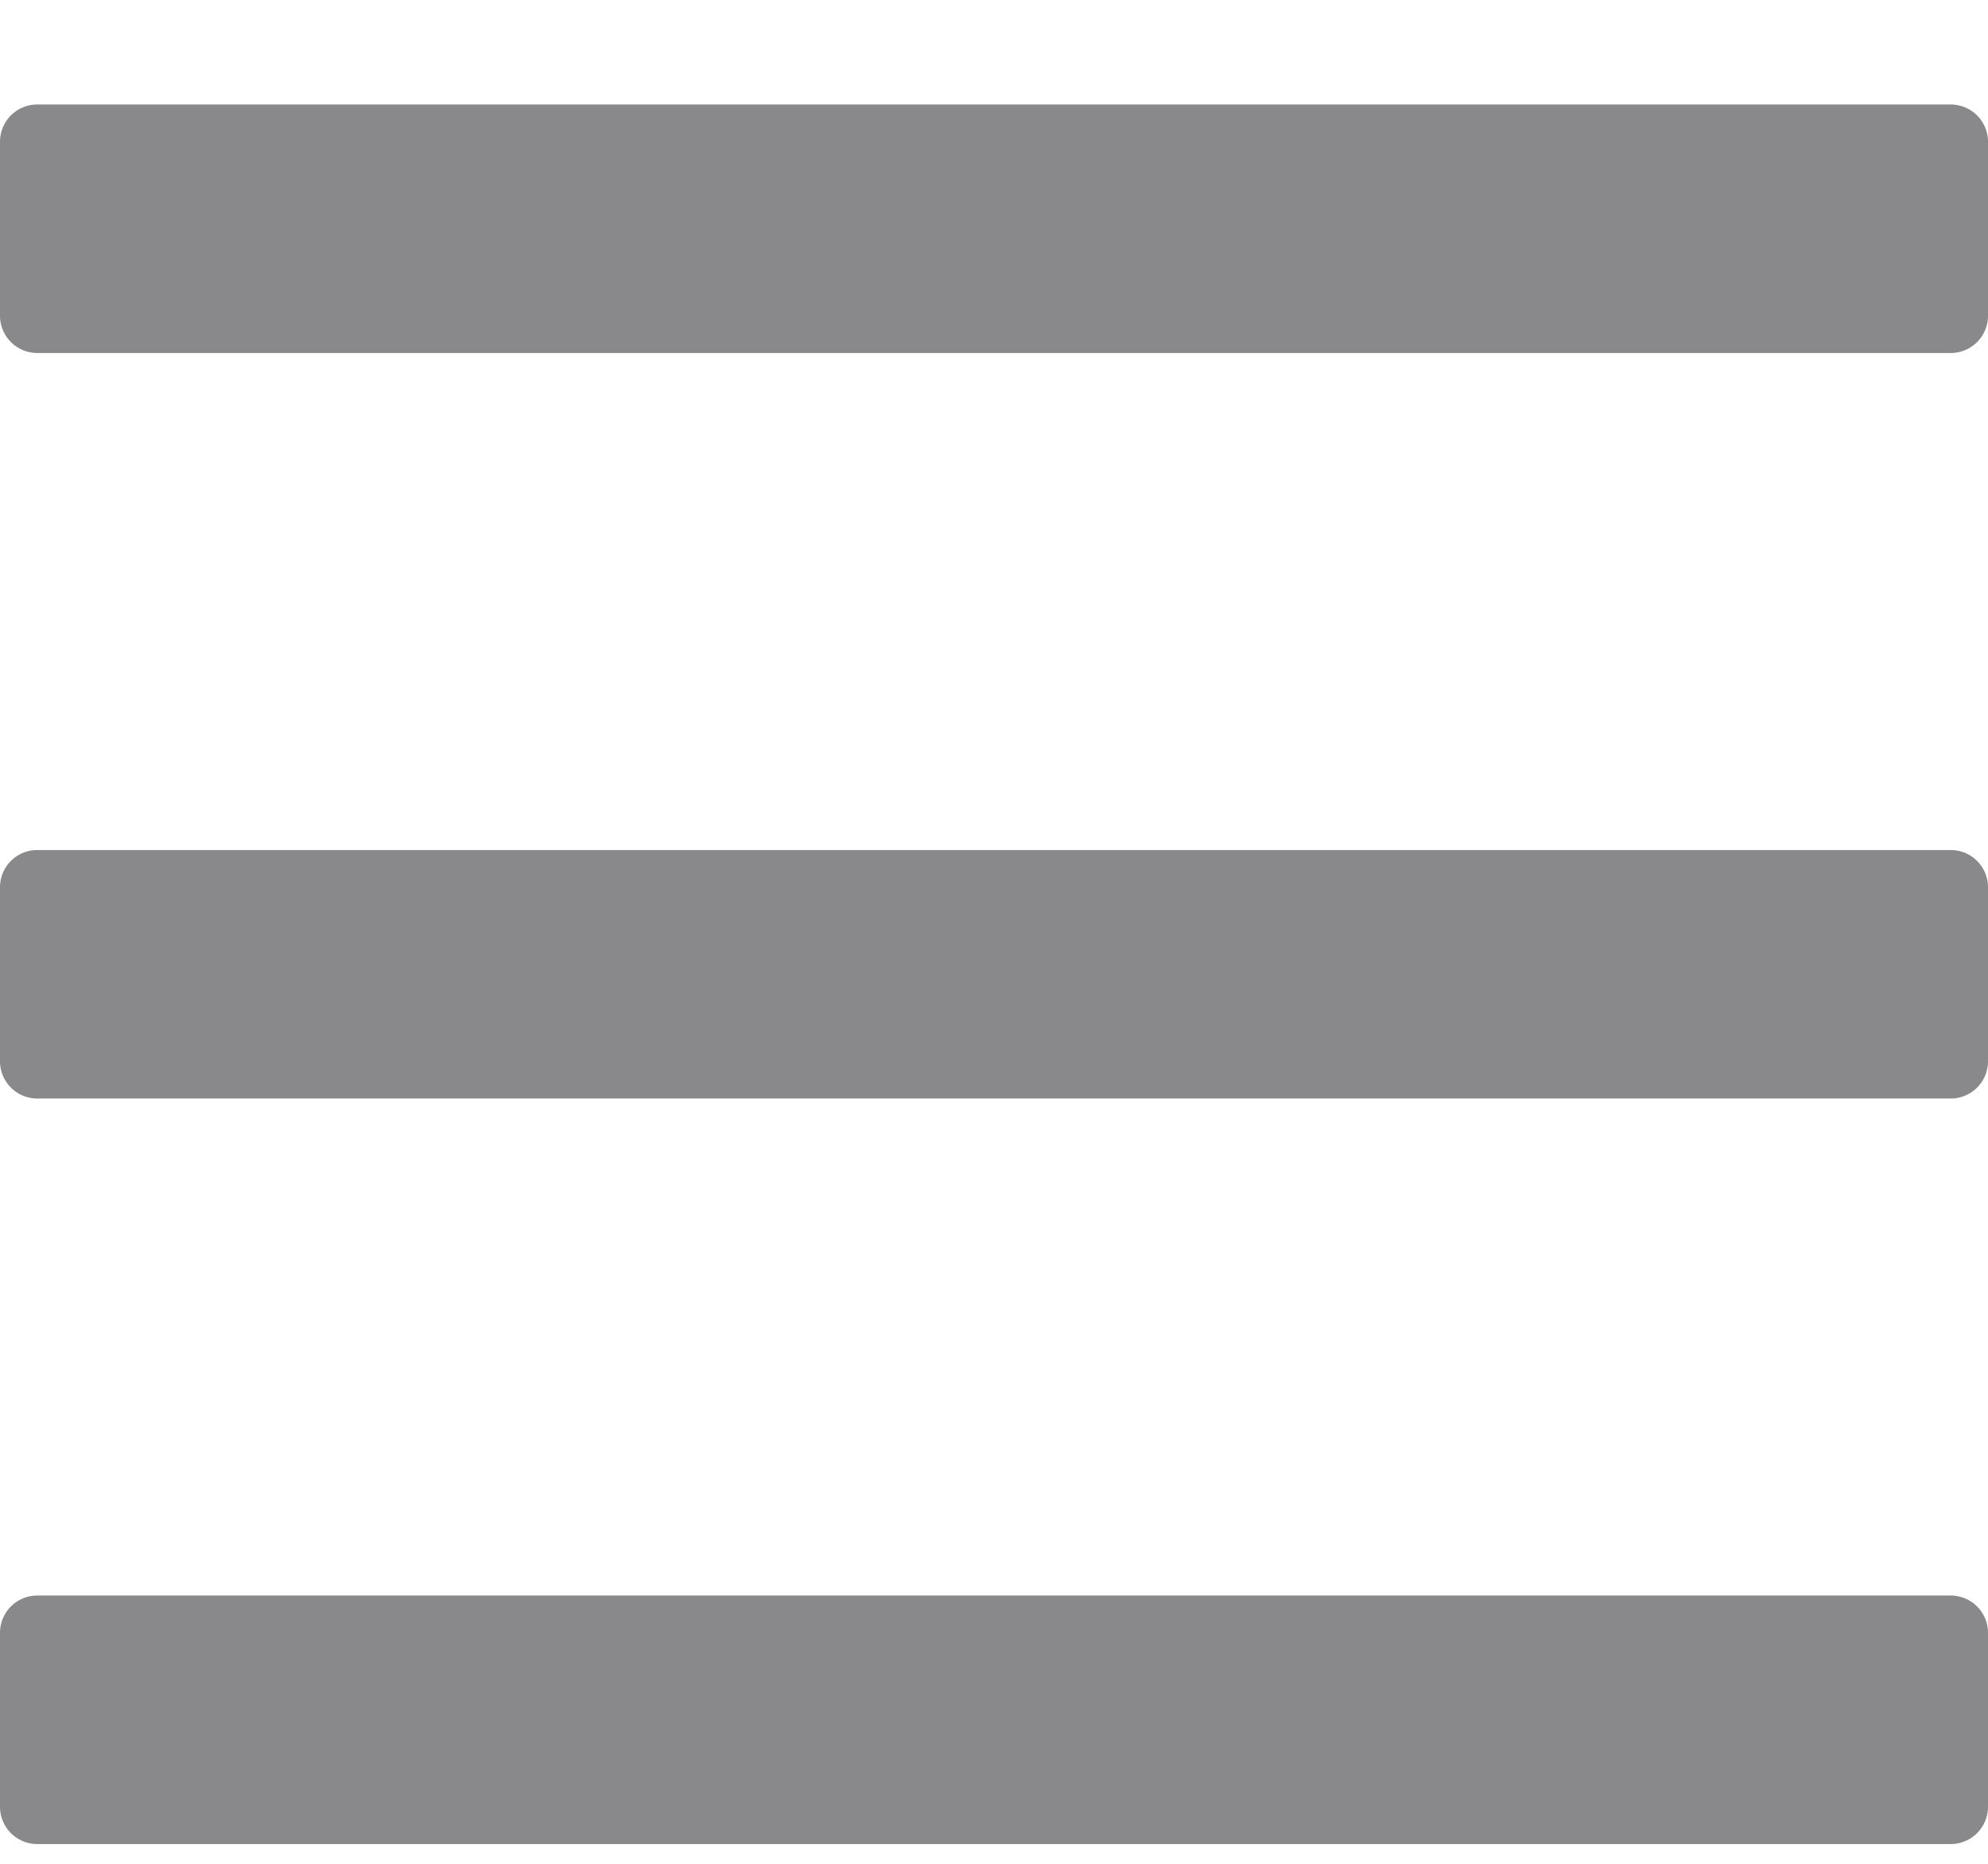 <svg viewBox="0 0 16 15" fill="none" xmlns="http://www.w3.org/2000/svg"><path fill-rule="evenodd" clip-rule="evenodd" d="M16 2.541a.3.3 0 01-.3.3H.3a.3.3 0 01-.3-.3v-1.4a.3.3 0 01.3-.3h15.4a.3.3 0 01.3.3v1.4zM16 8.541a.3.3 0 01-.3.3H.3a.3.3 0 01-.3-.3v-1.4a.3.3 0 01.3-.3h15.4a.3.3 0 01.3.3v1.4zM16 14.541a.3.3 0 01-.3.3H.3a.3.3 0 01-.3-.3v-1.4a.3.3 0 01.3-.3h15.4a.3.3 0 01.3.3v1.4z" fill="#89898C"/></svg>
